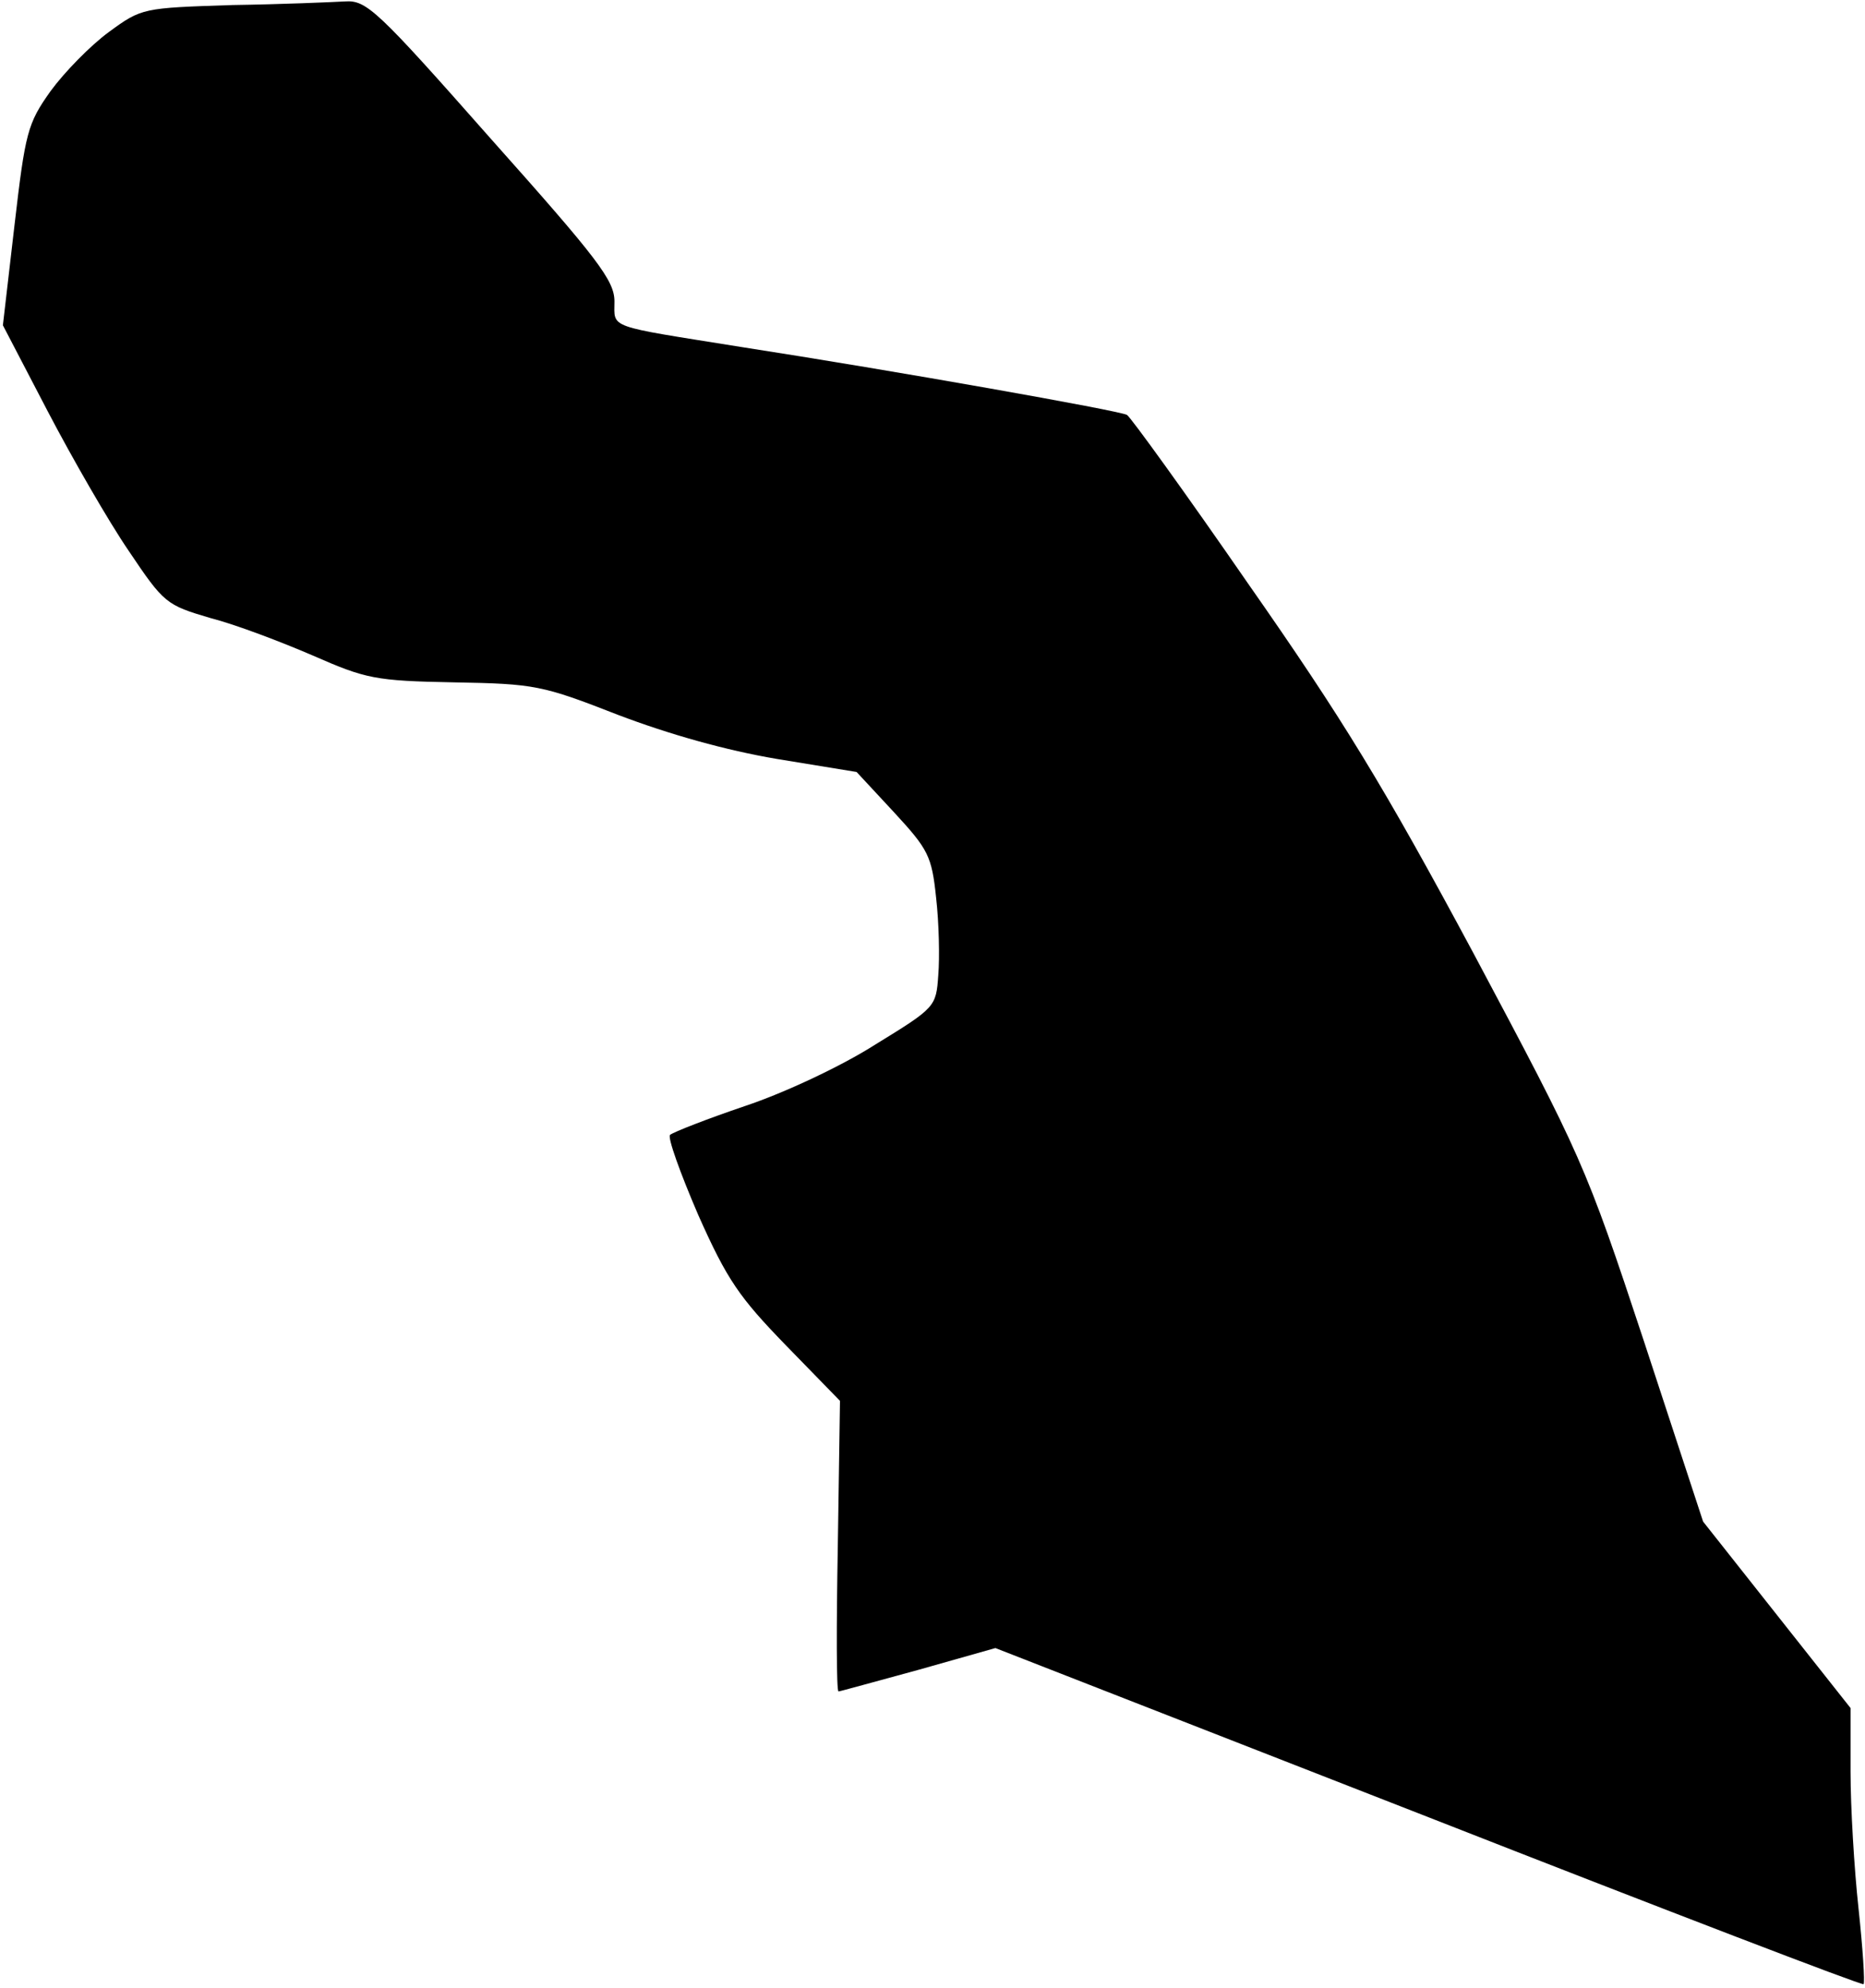 <?xml version="1.0" standalone="no"?>
<!DOCTYPE svg PUBLIC "-//W3C//DTD SVG 20010904//EN"
 "http://www.w3.org/TR/2001/REC-SVG-20010904/DTD/svg10.dtd">
<svg version="1.0" xmlns="http://www.w3.org/2000/svg"
 width="258pt" height="275pt" viewBox="0 0 258 275"
 preserveAspectRatio="xMidYMid meet">
<g transform="translate(0,275) scale(0.1,-0.1)"
fill="#000000" stroke="none">
<path fill="#000000" stroke="none" d="M321 2743 c-123 -4 -125 -4 -170 -37
-26 -19 -62 -56 -81 -82 -32 -45 -35 -57 -50 -186 l-16 -138 62 -119 c34 -65
84 -152 112 -193 49 -73 52 -75 113 -93 35 -9 98 -33 142 -52 73 -32 86 -35
195 -37 112 -2 122 -4 227 -45 71 -27 149 -49 220 -61 l110 -18 52 -56 c47
-51 52 -60 58 -118 4 -35 5 -83 3 -107 -3 -44 -4 -45 -87 -96 -47 -30 -126
-67 -180 -85 -53 -18 -99 -36 -104 -40 -4 -3 14 -53 39 -111 40 -90 57 -114
121 -180 l75 -77 -3 -201 c-2 -110 -2 -201 1 -201 2 0 52 14 111 30 l106 30
599 -234 c329 -129 600 -233 602 -231 2 2 -1 49 -7 105 -6 55 -11 140 -11 189
l0 88 -102 129 -102 129 -82 250 c-81 245 -86 255 -235 535 -125 233 -182 326
-312 512 -87 126 -163 231 -168 234 -11 6 -321 61 -534 94 -187 30 -175 25
-175 63 0 29 -23 59 -171 225 -158 179 -172 192 -202 190 -18 -1 -88 -4 -156
-5z"/>
</g>
</svg>
